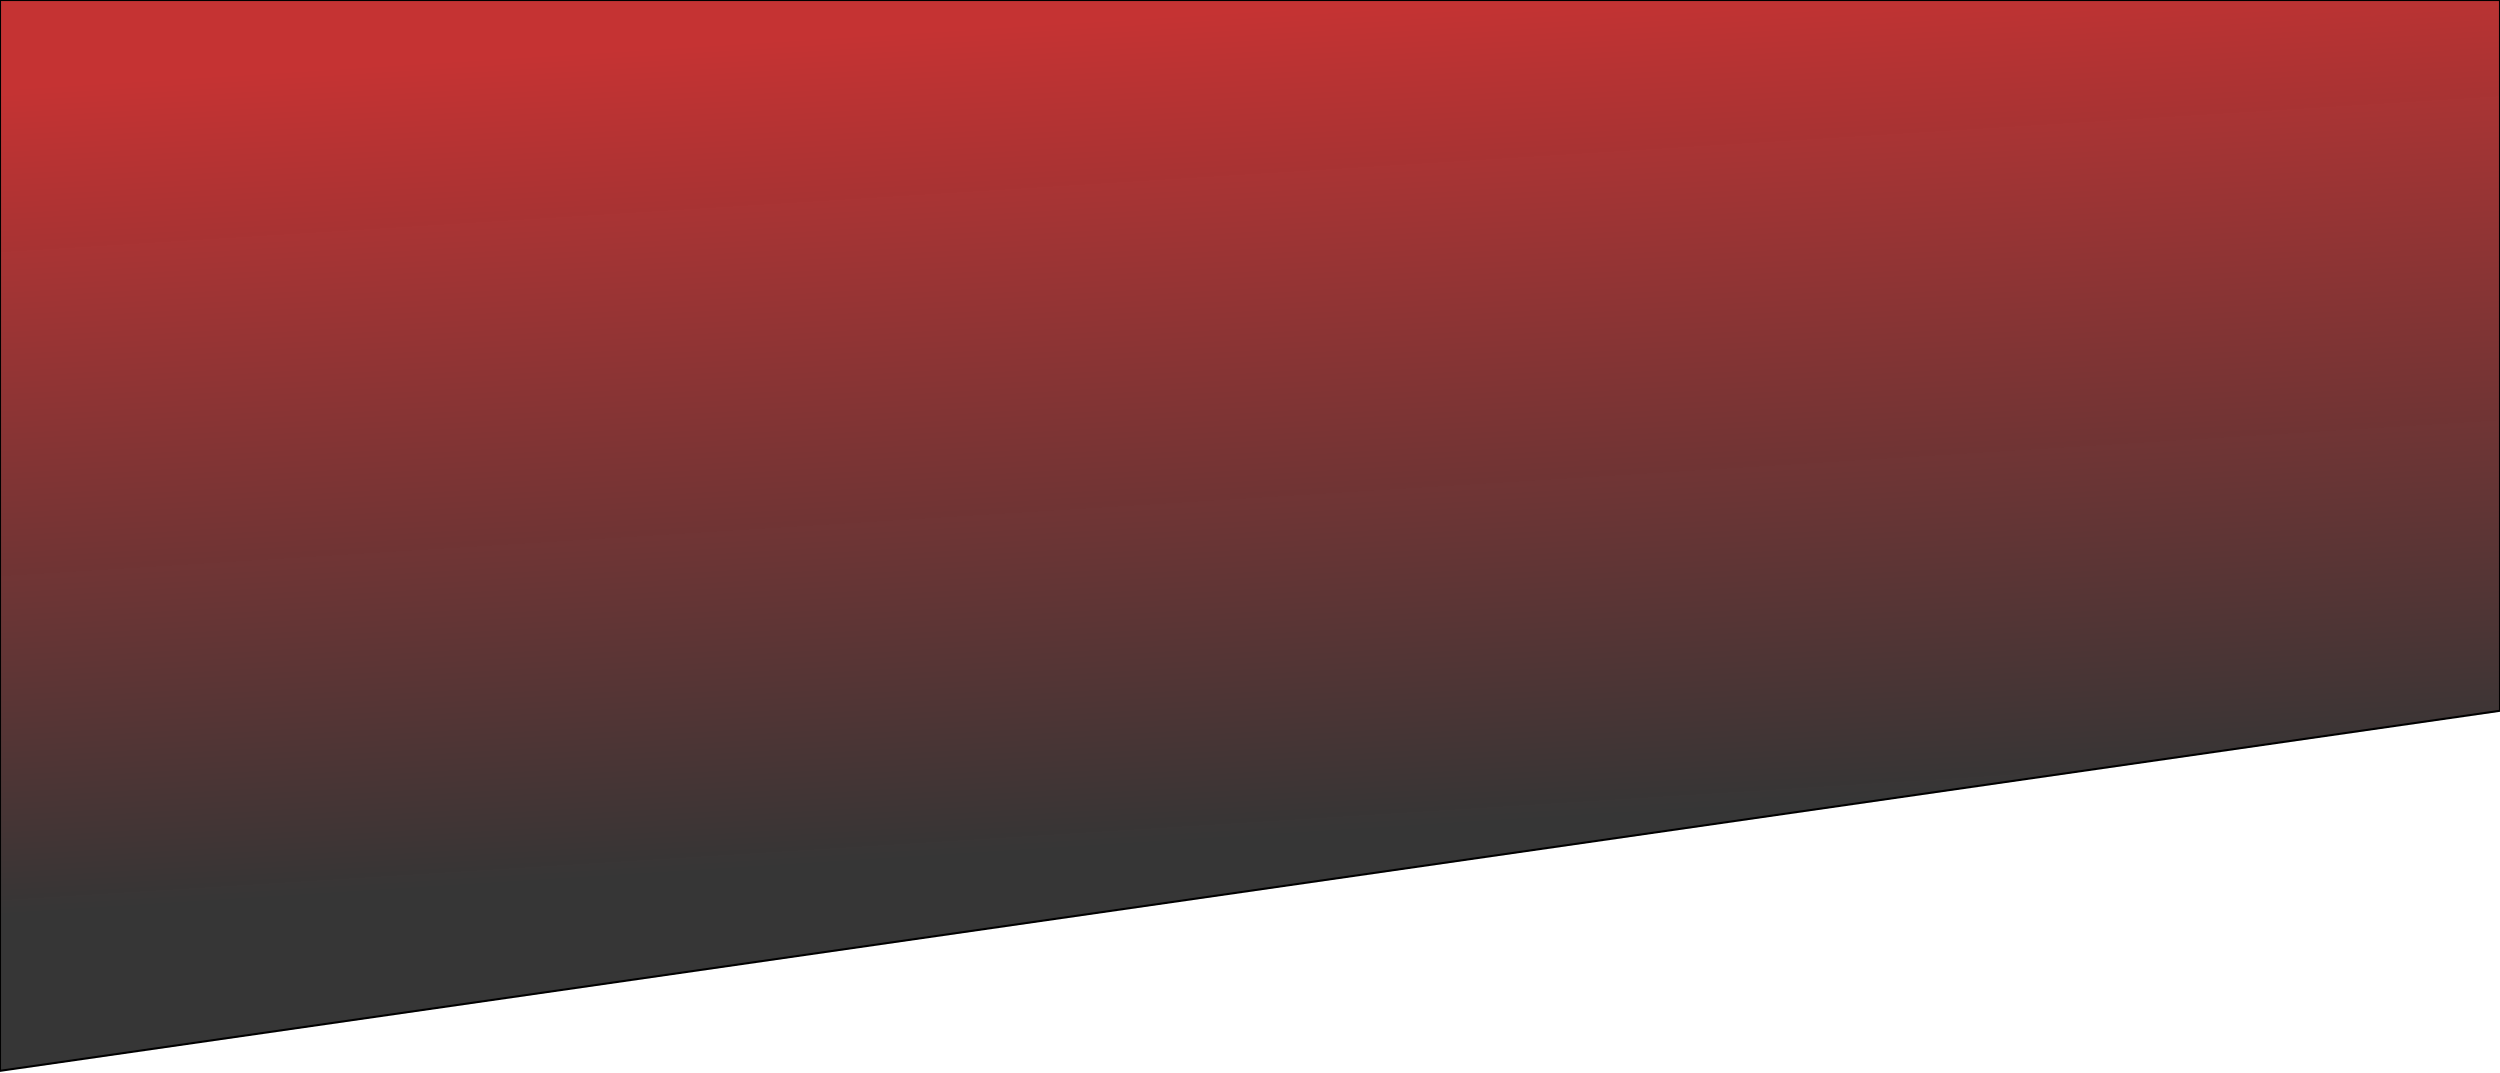 <svg width="1200" height="515" viewBox="0 0 1200 515" fill="none" xmlns="http://www.w3.org/2000/svg">
<path d="M1200 0H0V514L1200 341.167V0Z" fill="url(#paint0_linear_202_1044)" stroke="black"/>
<defs>
<linearGradient id="paint0_linear_202_1044" x1="613.261" y1="5.023" x2="639.38" y2="423.759" gradientUnits="userSpaceOnUse">
<stop stop-color="#B60000" stop-opacity="0.8"/>
<stop offset="0.943" stop-opacity="0.79"/>
</linearGradient>
</defs>
</svg>
